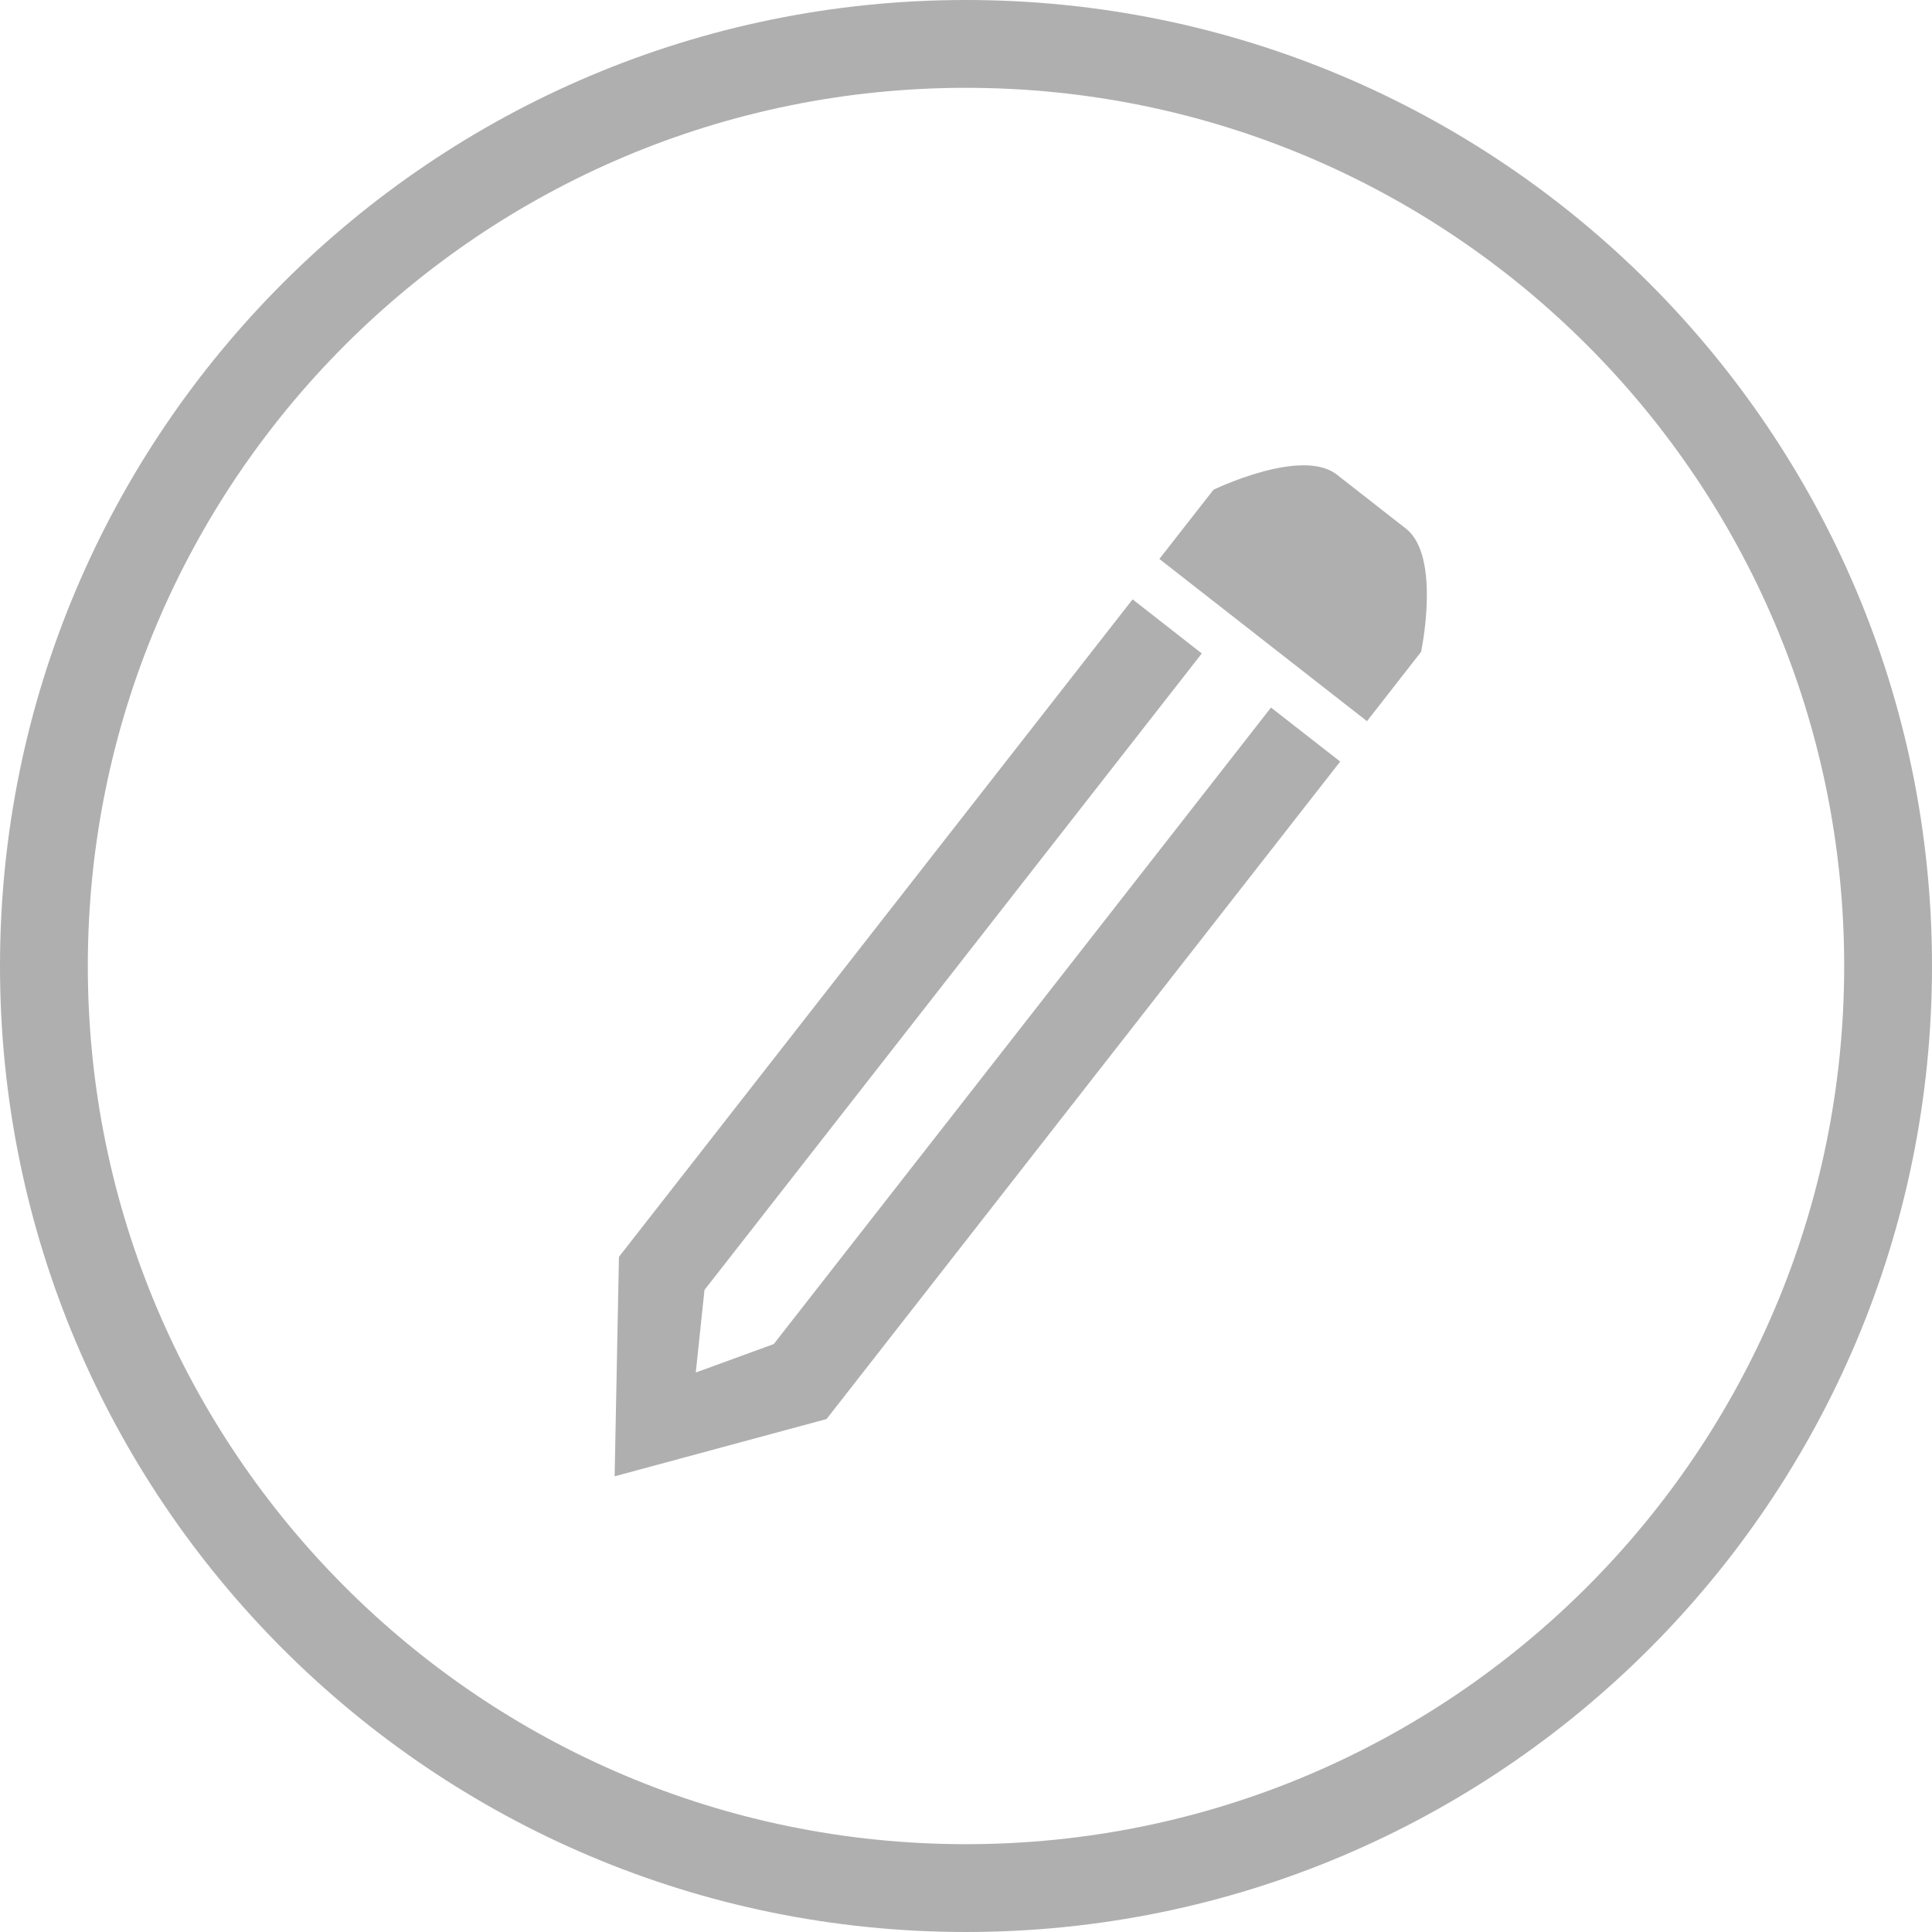 <?xml version="1.0" encoding="UTF-8"?>
<svg width="22px" height="22px" viewBox="0 0 22 22" version="1.1" xmlns="http://www.w3.org/2000/svg" xmlns:xlink="http://www.w3.org/1999/xlink">
    <!-- Generator: Sketch 46 (44423) - http://www.bohemiancoding.com/sketch -->
    <title>circle_edit_pen_pencil_outline_stroke</title>
    <desc>Created with Sketch.</desc>
    <defs></defs>
    <g id="Page-1" stroke="none" stroke-width="1" fill="none" fill-rule="evenodd">
        <g id="Desktop" transform="translate(-688, -456)" fill="#AFAFAF">
            <path d="M699,478 C705.075,478 710,473.075 710,467 C710,460.925 705.075,456 699,456 C692.925,456 688,460.925 688,467 C688,473.075 692.925,478 699,478 L699,478 Z M699,477 C704.523,477 709,472.523 709,467 C709,461.477 704.523,457 699,457 C693.477,457 689,461.477 689,467 C689,472.523 693.477,477 699,477 L699,477 Z M700.897,462.825 L695.048,470.312 L694.999,472.811 L697.412,472.159 L703.261,464.672 L702.473,464.057 L696.811,471.305 L695.923,471.629 L696.022,470.689 L701.685,463.441 L700.897,462.825 L700.897,462.825 Z M703.222,461.404 C702.82,461.09 701.818,461.577 701.818,461.577 L701.202,462.365 L703.566,464.212 L704.182,463.423 C704.182,463.423 704.413,462.335 704.01,462.02 L703.222,461.404 L703.222,461.404 Z" id="circle_edit_pen_pencil_outline_stroke"></path>
        </g>
    </g>
</svg>